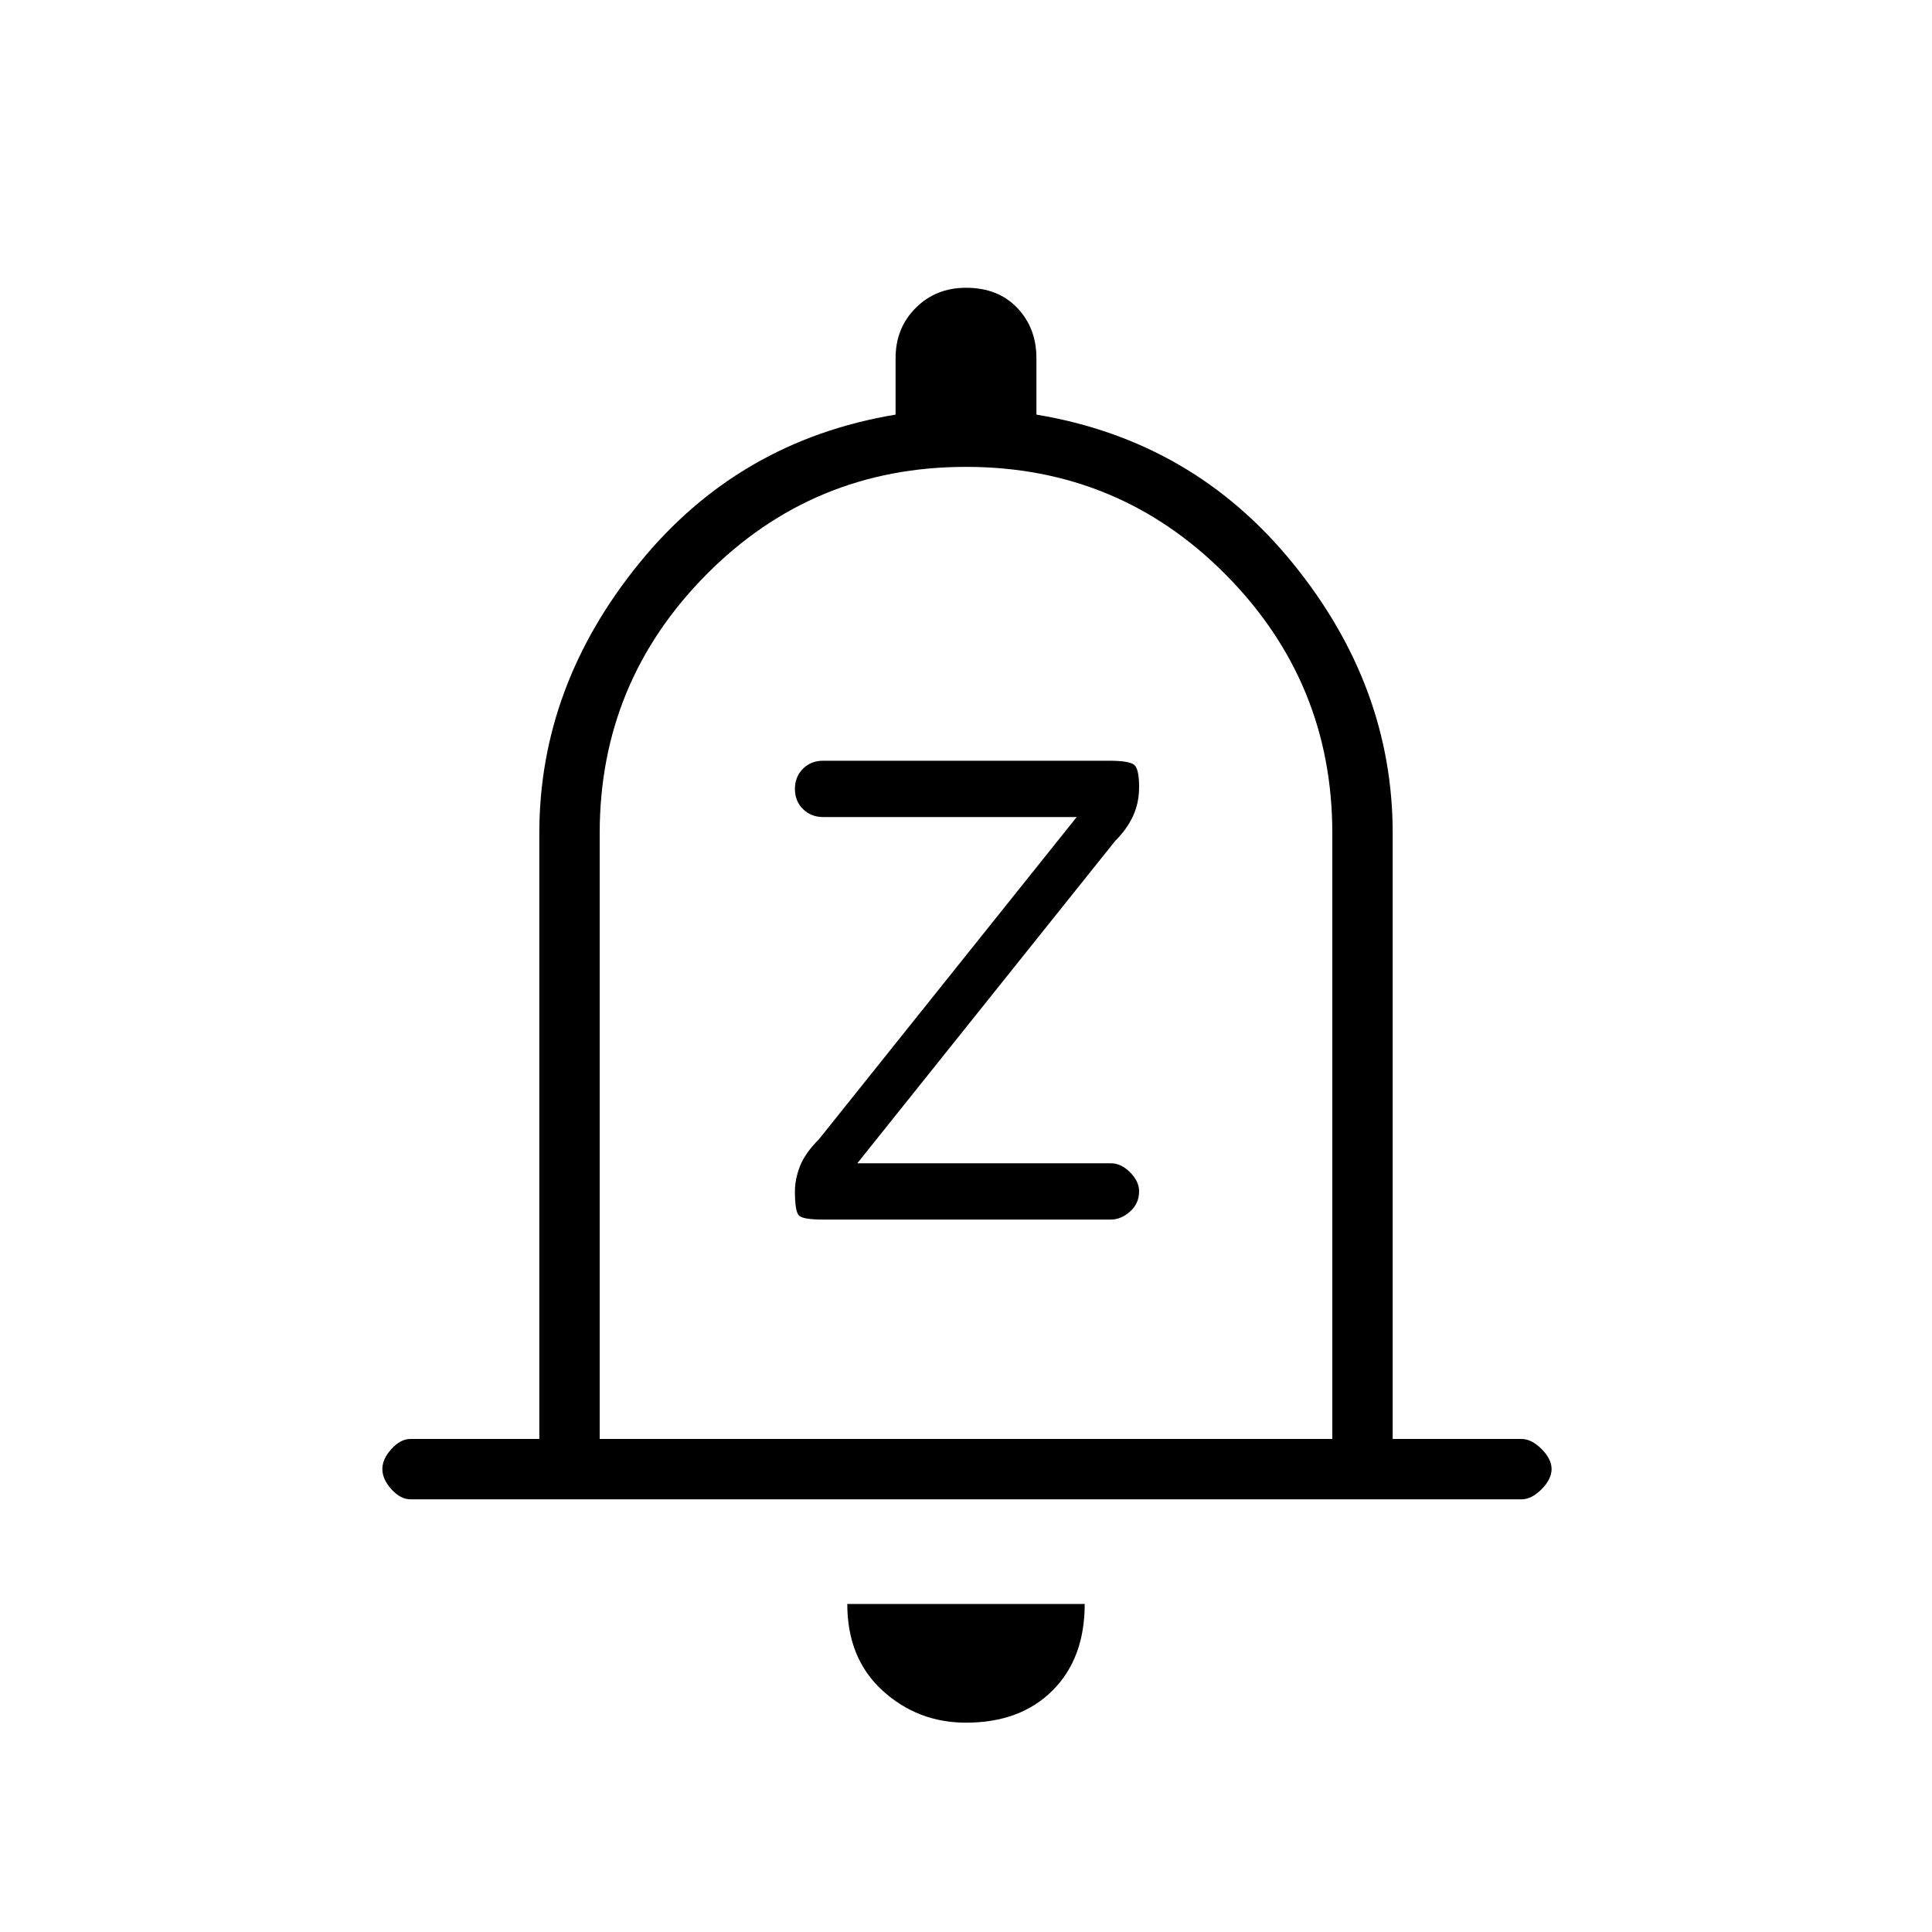 <svg xmlns="http://www.w3.org/2000/svg" height="20" width="20"><path d="M8.521 12.625H11.5q.104 0 .198-.083.094-.084.094-.209 0-.104-.094-.198-.094-.093-.198-.093H8.875l2.667-3.334q.125-.125.187-.26.063-.136.063-.302 0-.188-.052-.229-.052-.042-.261-.042H8.521q-.125 0-.209.083-.083.084-.083.209 0 .125.083.208.084.083.209.083h2.625l-2.667 3.334q-.146.146-.198.281-.052.135-.052.26 0 .209.042.25.041.042.25.042ZM4.25 15.521q-.104 0-.198-.104-.094-.105-.094-.209T4.052 15q.094-.104.198-.104h1.333V8.625q0-1.521 1.032-2.792 1.031-1.271 2.656-1.541v-.584q0-.312.208-.52.209-.209.521-.209.333 0 .531.209.198.208.198.52v.584q1.625.27 2.656 1.541 1.032 1.271 1.032 2.792v6.271h1.333q.104 0 .208.104t.104.208q0 .104-.104.209-.104.104-.208.104ZM10 17.833q-.5 0-.865-.333-.364-.333-.364-.896h2.458q0 .563-.333.896-.334.333-.896.333Zm-3.792-2.937h7.584V8.625q0-1.563-1.104-2.677Q11.583 4.833 10 4.833q-1.583 0-2.688 1.115-1.104 1.114-1.104 2.677ZM10 9.854Z"/></svg>